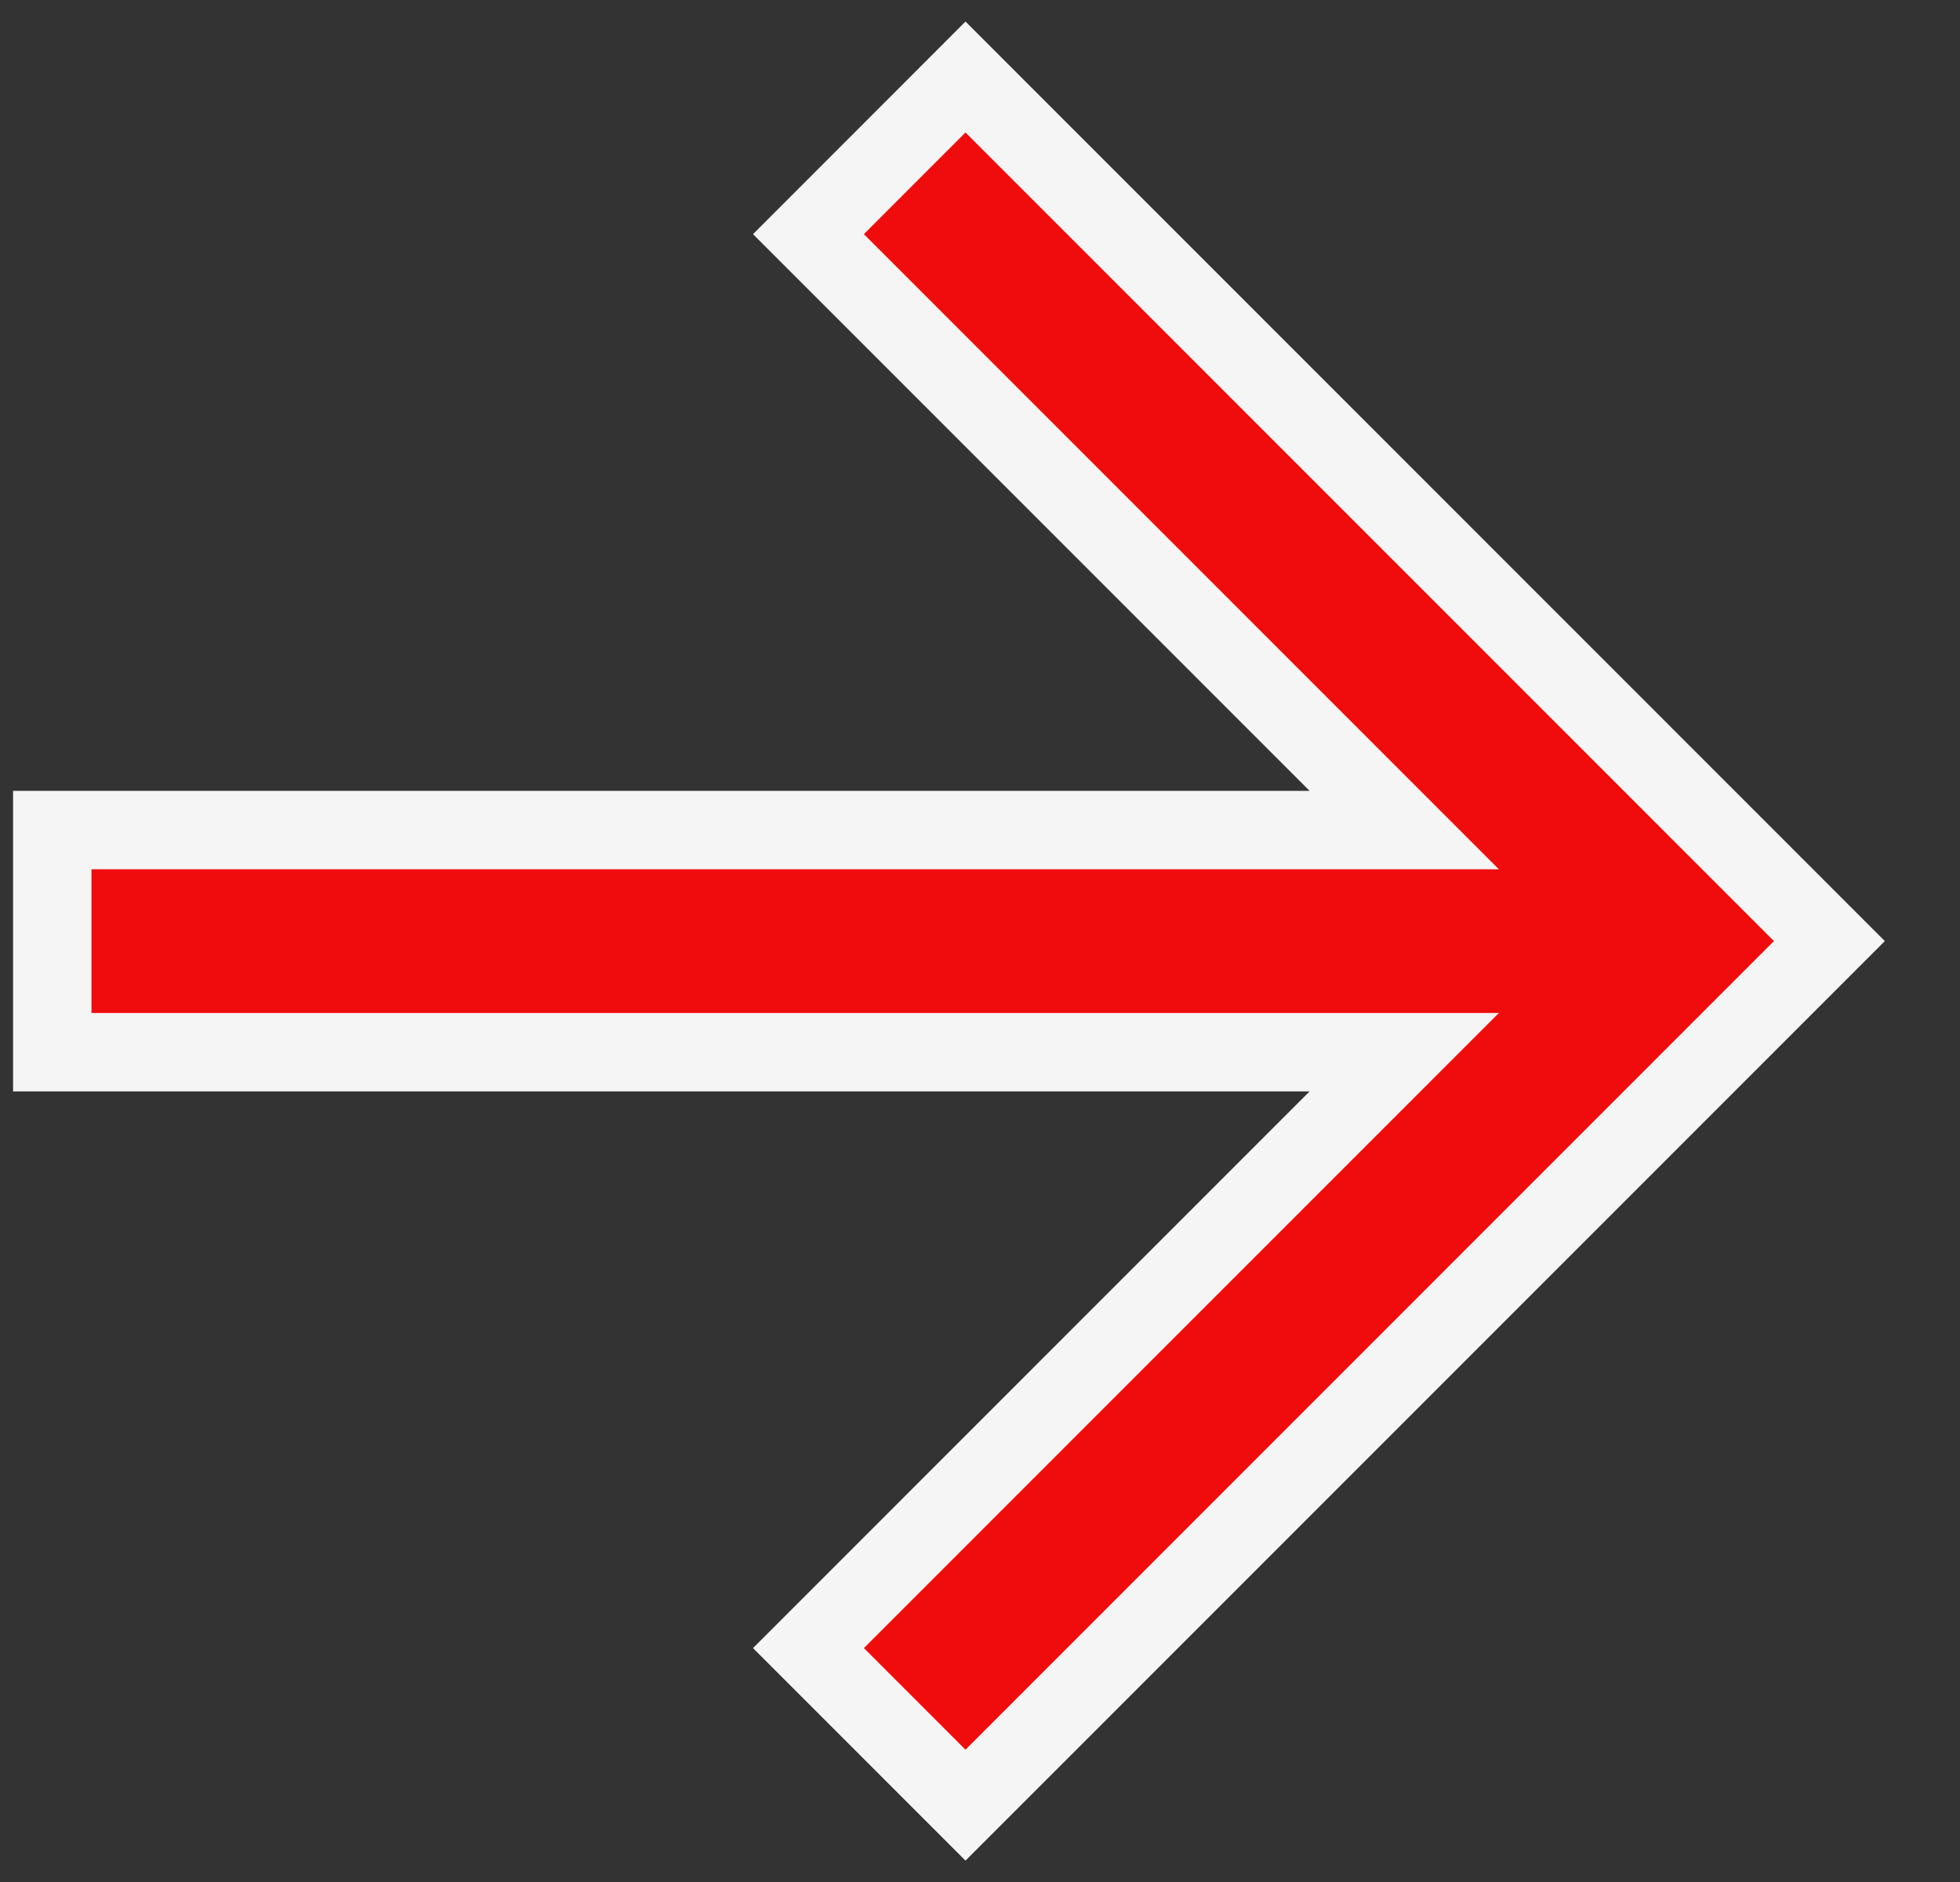 <svg width="25" height="24" viewBox="0 0 25 24" fill="none" xmlns="http://www.w3.org/2000/svg">
<rect x="0" y="0" width="25" height="24" fill="#333333" stroke="none"/>
<path d="M17.911 10.585H0.667V13.418H17.911L10.312 21.017L12.315 23.02L23.334 12.001L12.315 0.982L10.312 2.986L17.911 10.585Z" fill="#F00C0C" stroke="#F5F5F5"/>
</svg>
